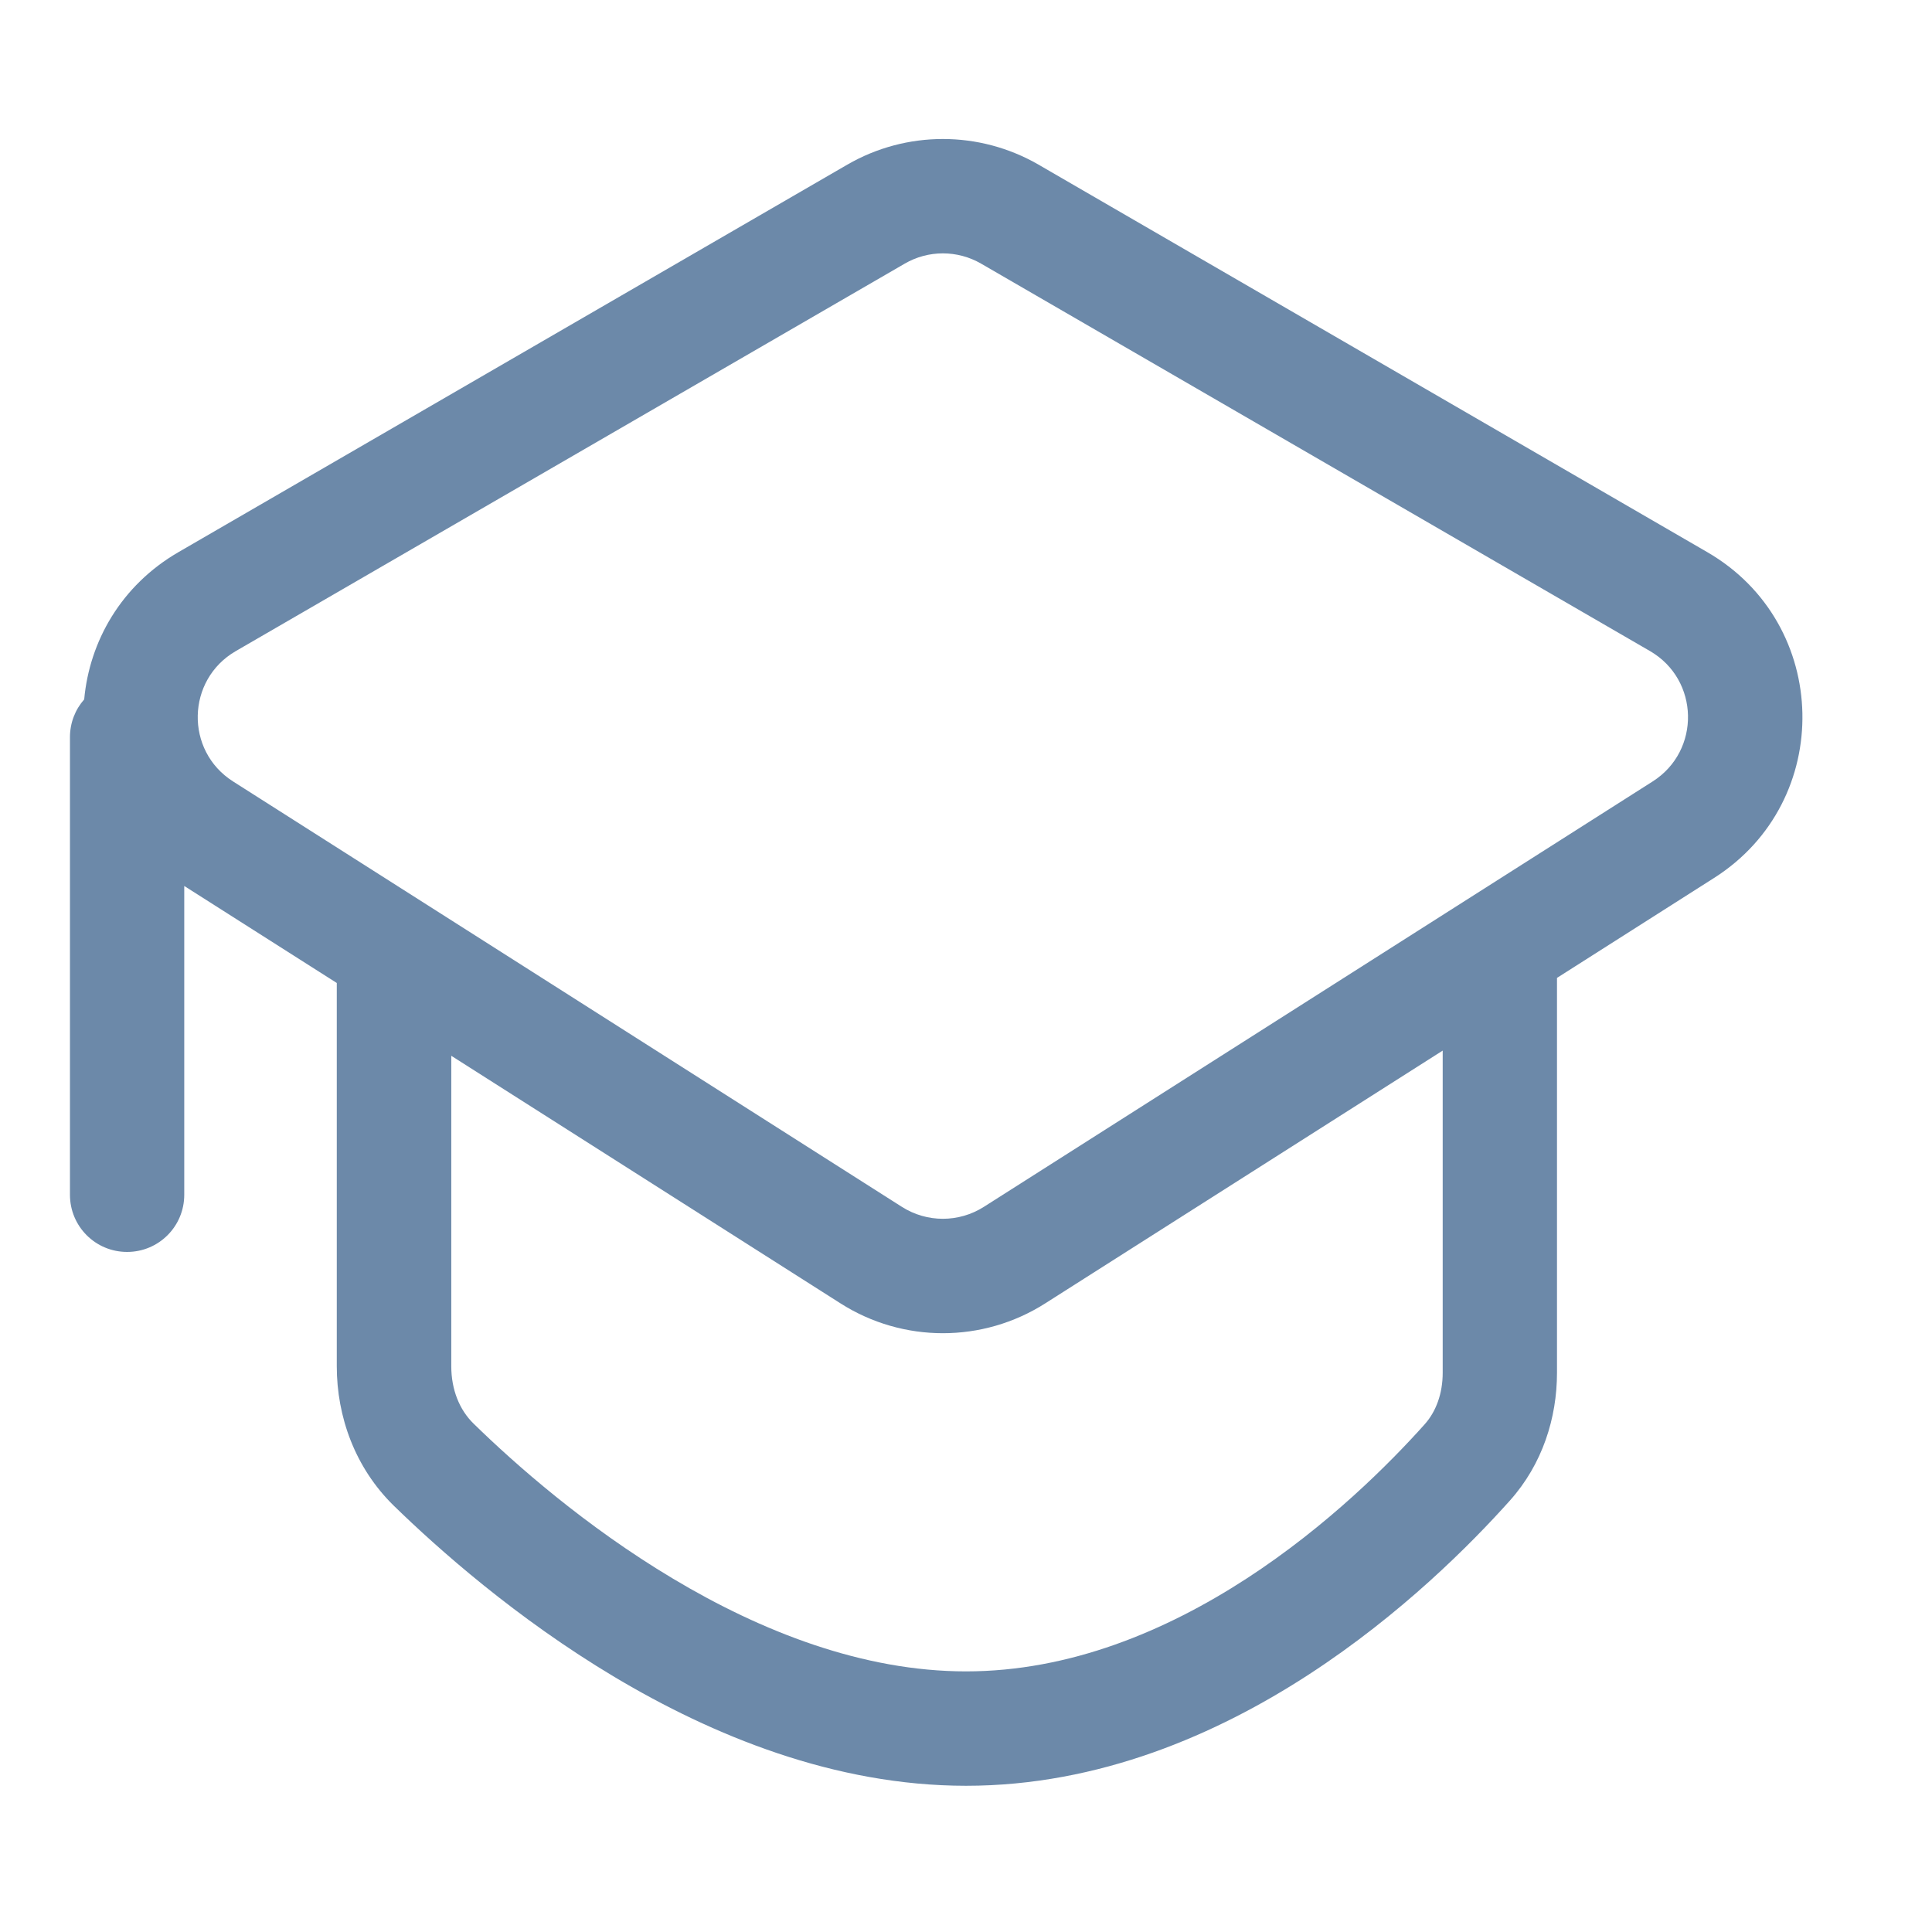 <svg width="19" height="19" viewBox="0 0 19 19" fill="none" xmlns="http://www.w3.org/2000/svg">
    <g clip-path="url(#clip0_94_756)">
        <path fill-rule="evenodd" clip-rule="evenodd" d="M10.213 1.619L16.79 5.43C18.008 6.135 18.044 7.88 16.857 8.634L15.312 9.617V13.5C15.312 13.943 15.17 14.398 14.849 14.757C14.468 15.183 13.781 15.876 12.874 16.466C11.969 17.055 10.811 17.562 9.5 17.562C8.205 17.562 7.005 17.066 6.043 16.492C5.077 15.915 4.31 15.234 3.872 14.807C3.491 14.434 3.312 13.932 3.312 13.436V9.667L1.812 8.713V11.75C1.812 12.061 1.561 12.312 1.25 12.312C0.939 12.312 0.688 12.061 0.688 11.75V7.25C0.688 7.108 0.74 6.978 0.828 6.878C0.88 6.307 1.191 5.757 1.755 5.43L8.333 1.619C8.914 1.283 9.631 1.283 10.213 1.619ZM10.279 12.818L14.188 10.332V13.5C14.188 13.706 14.122 13.883 14.01 14.008C13.668 14.39 13.056 15.006 12.261 15.523C11.464 16.041 10.519 16.437 9.5 16.437C8.486 16.437 7.488 16.045 6.62 15.526C5.755 15.01 5.059 14.393 4.658 14.001C4.519 13.866 4.438 13.667 4.438 13.436V10.383L8.266 12.818C8.88 13.209 9.665 13.209 10.279 12.818ZM9.649 2.593C9.416 2.458 9.129 2.458 8.897 2.593L2.319 6.403C1.832 6.685 1.817 7.383 2.292 7.685L8.87 11.869C9.116 12.025 9.429 12.025 9.675 11.869L16.253 7.685C16.728 7.383 16.713 6.685 16.227 6.403L9.649 2.593Z" fill="#6C89A9"/>
    </g>
    <defs>
        <clipPath id="clip0_94_756">
            <rect width="18" height="18" fill="white" transform="translate(0.5 0.5)"/>
        </clipPath>
    </defs>
</svg>
